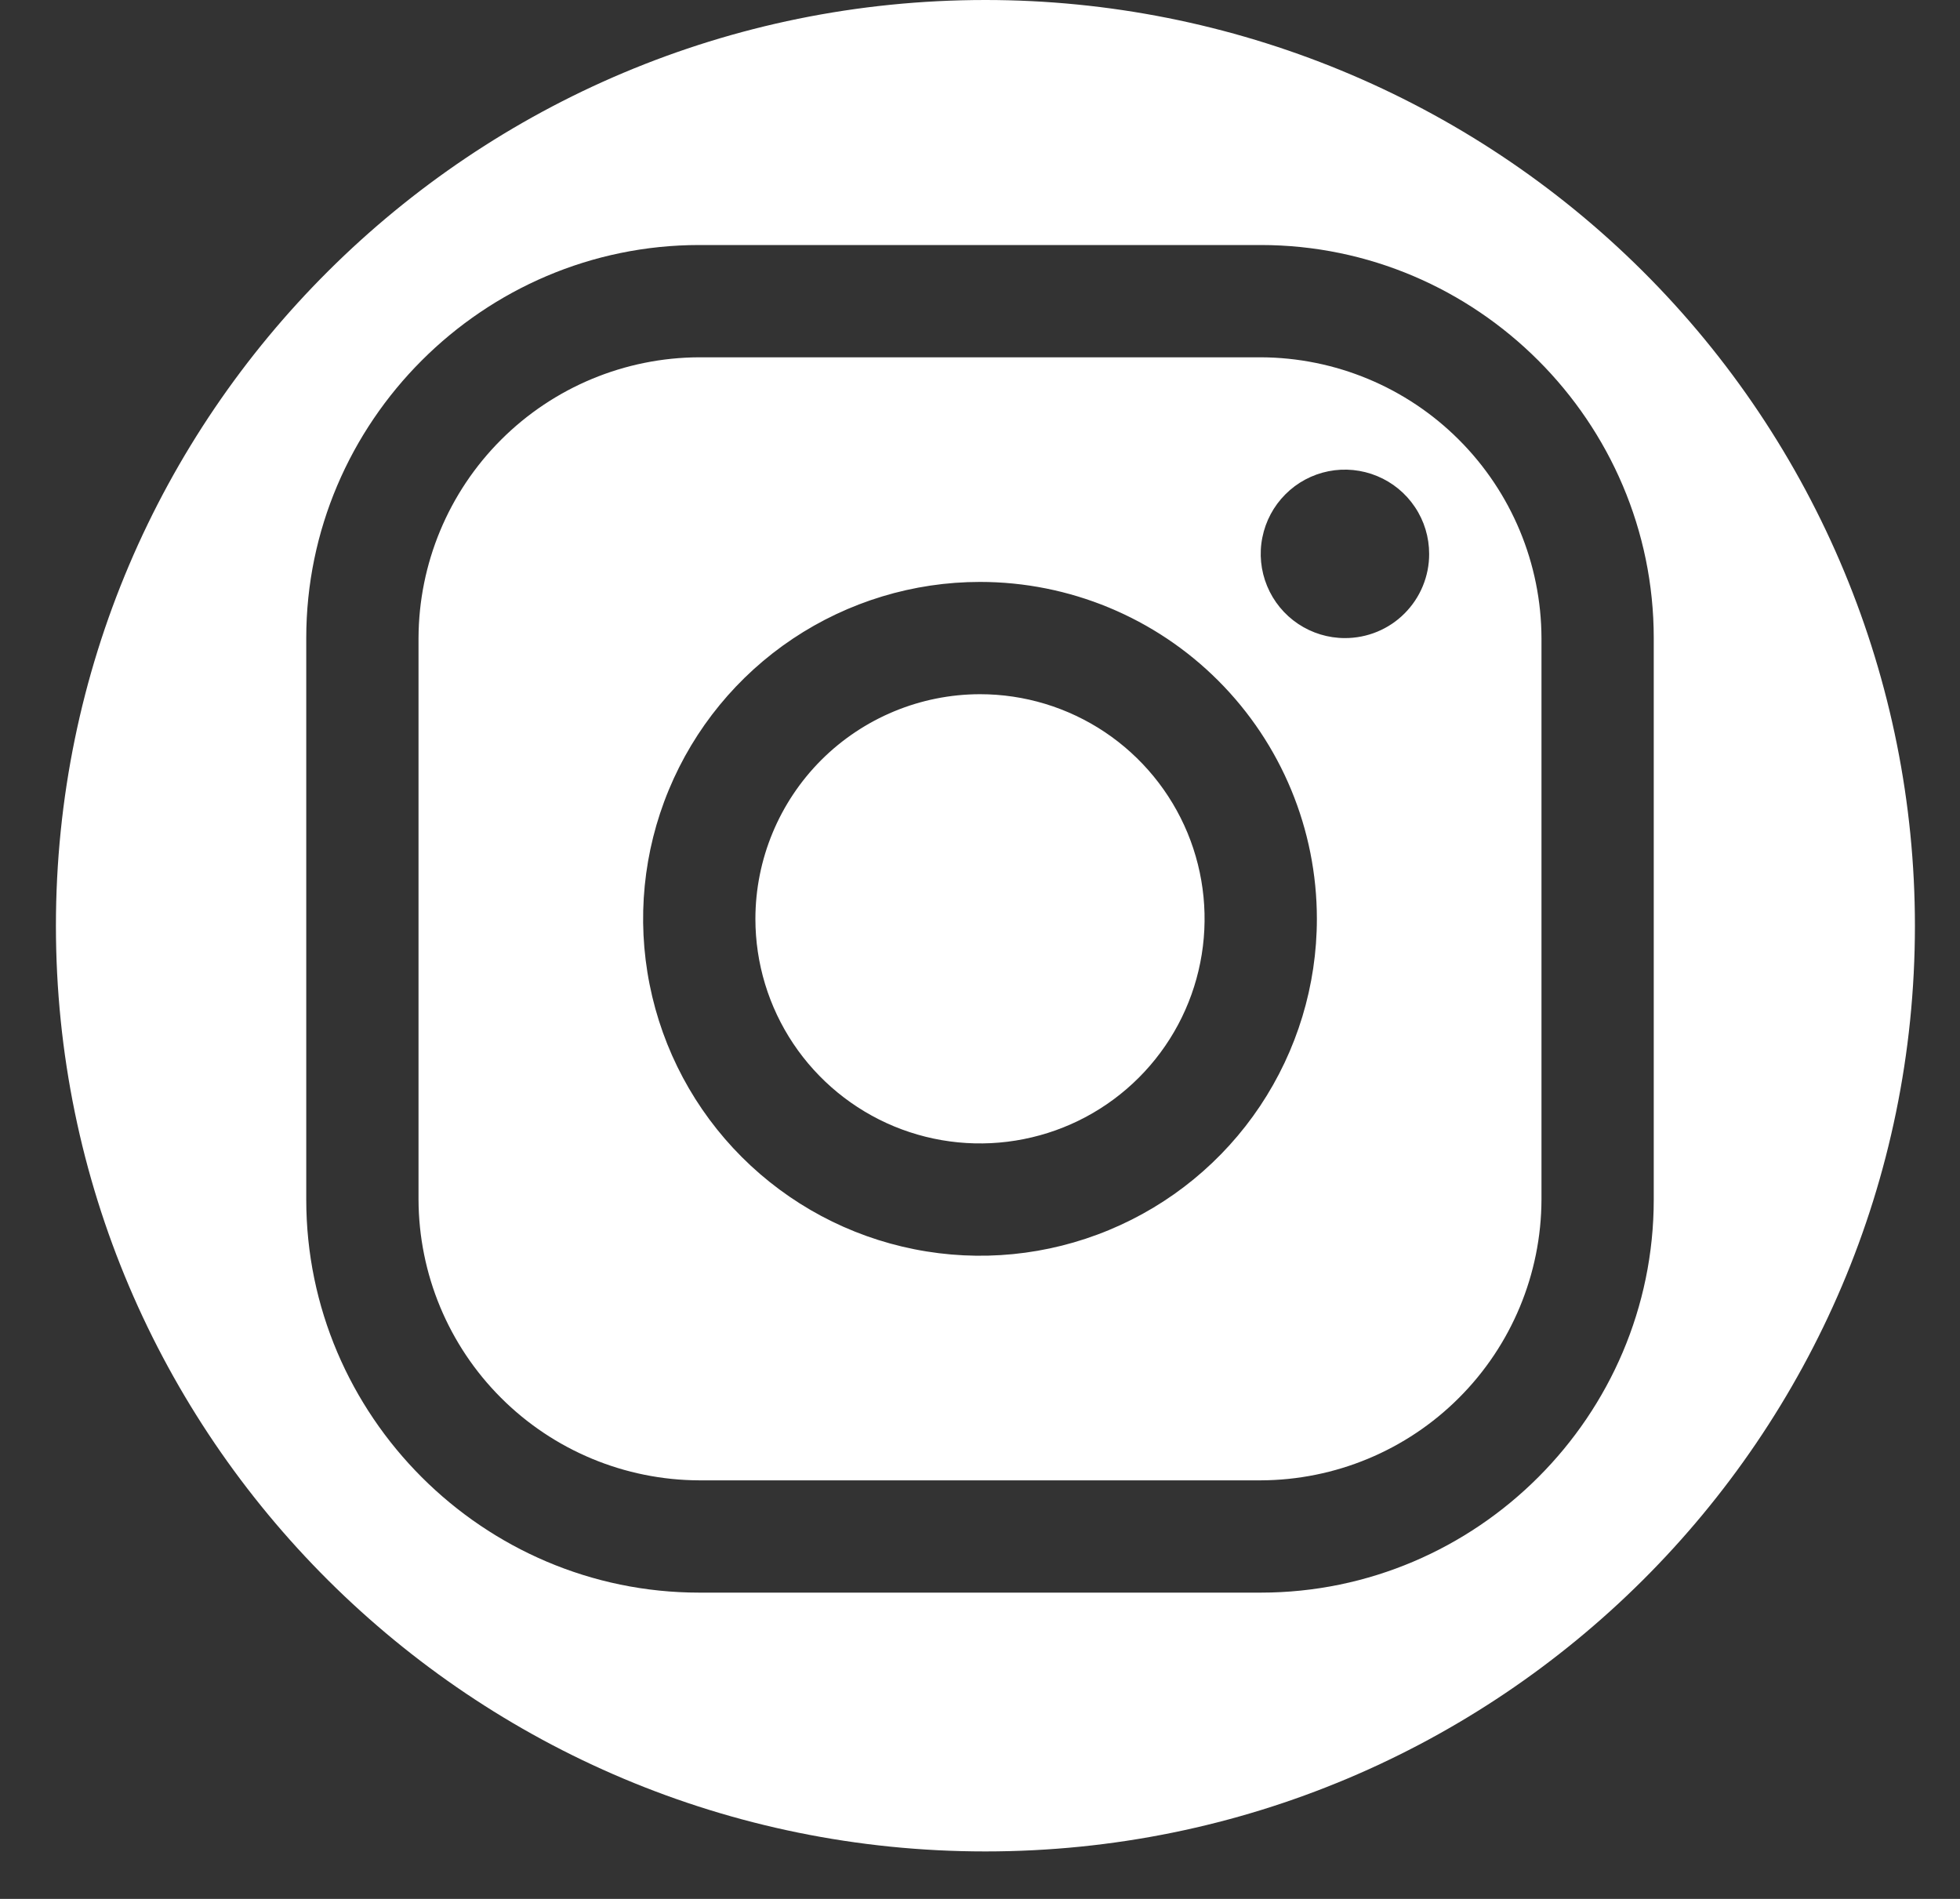 <svg width="32" height="31" viewBox="0 0 32 31" fill="none" xmlns="http://www.w3.org/2000/svg">
<rect x="0" y="0" width="32" height="31" fill="#333333" stroke="none"/>
<path fill-rule="evenodd" clip-rule="evenodd" d="M0.913 15.113C0.913 6.766 7.707 0 16.088 0C20.113 0 23.973 1.592 26.819 4.426C29.665 7.26 31.264 11.104 31.264 15.113C31.264 23.459 24.469 30.225 16.088 30.225C7.707 30.225 0.913 23.459 0.913 15.113ZM20.583 5.833C21.798 5.837 22.962 6.321 23.82 7.18C24.679 8.039 25.163 9.202 25.167 10.417V19.583C25.163 20.798 24.679 21.962 23.82 22.82C22.962 23.679 21.798 24.163 20.583 24.167H11.417C10.202 24.163 9.039 23.679 8.18 22.82C7.321 21.962 6.837 20.798 6.833 19.583V10.417C6.837 9.202 7.321 8.039 8.18 7.18C9.039 6.321 10.202 5.837 11.417 5.833H20.583ZM20.583 4H11.417C7.888 4 5 6.888 5 10.417V19.583C5 23.113 7.888 26 11.417 26H20.583C24.113 26 27 23.113 27 19.583V10.417C27 6.888 24.113 4 20.583 4ZM21.194 10.185C21.42 10.336 21.686 10.417 21.958 10.417C22.139 10.417 22.318 10.382 22.485 10.313C22.652 10.244 22.804 10.143 22.931 10.015C23.059 9.887 23.16 9.736 23.229 9.569C23.298 9.402 23.334 9.223 23.333 9.042C23.333 8.77 23.253 8.504 23.101 8.278C22.95 8.052 22.736 7.876 22.484 7.772C22.233 7.668 21.957 7.64 21.69 7.693C21.423 7.746 21.178 7.877 20.986 8.07C20.794 8.262 20.663 8.507 20.61 8.774C20.556 9.04 20.584 9.317 20.688 9.568C20.792 9.819 20.968 10.034 21.194 10.185ZM18.037 11.951C17.434 11.548 16.725 11.333 16 11.333C15.028 11.334 14.096 11.721 13.408 12.408C12.721 13.096 12.334 14.028 12.333 15C12.333 15.725 12.548 16.434 12.951 17.037C13.354 17.64 13.927 18.11 14.597 18.388C15.267 18.665 16.004 18.738 16.715 18.596C17.427 18.455 18.08 18.106 18.593 17.593C19.106 17.08 19.455 16.427 19.596 15.716C19.738 15.004 19.665 14.267 19.388 13.597C19.11 12.927 18.64 12.354 18.037 11.951ZM12.944 10.427C13.849 9.823 14.912 9.5 16 9.5C17.459 9.5 18.858 10.08 19.889 11.111C20.921 12.143 21.5 13.541 21.5 15C21.5 16.088 21.177 17.151 20.573 18.056C19.969 18.96 19.11 19.665 18.105 20.081C17.1 20.498 15.994 20.607 14.927 20.394C13.86 20.182 12.88 19.658 12.111 18.889C11.342 18.12 10.818 17.14 10.606 16.073C10.393 15.006 10.502 13.9 10.919 12.895C11.335 11.89 12.04 11.031 12.944 10.427Z" fill="white"/>
</svg>
